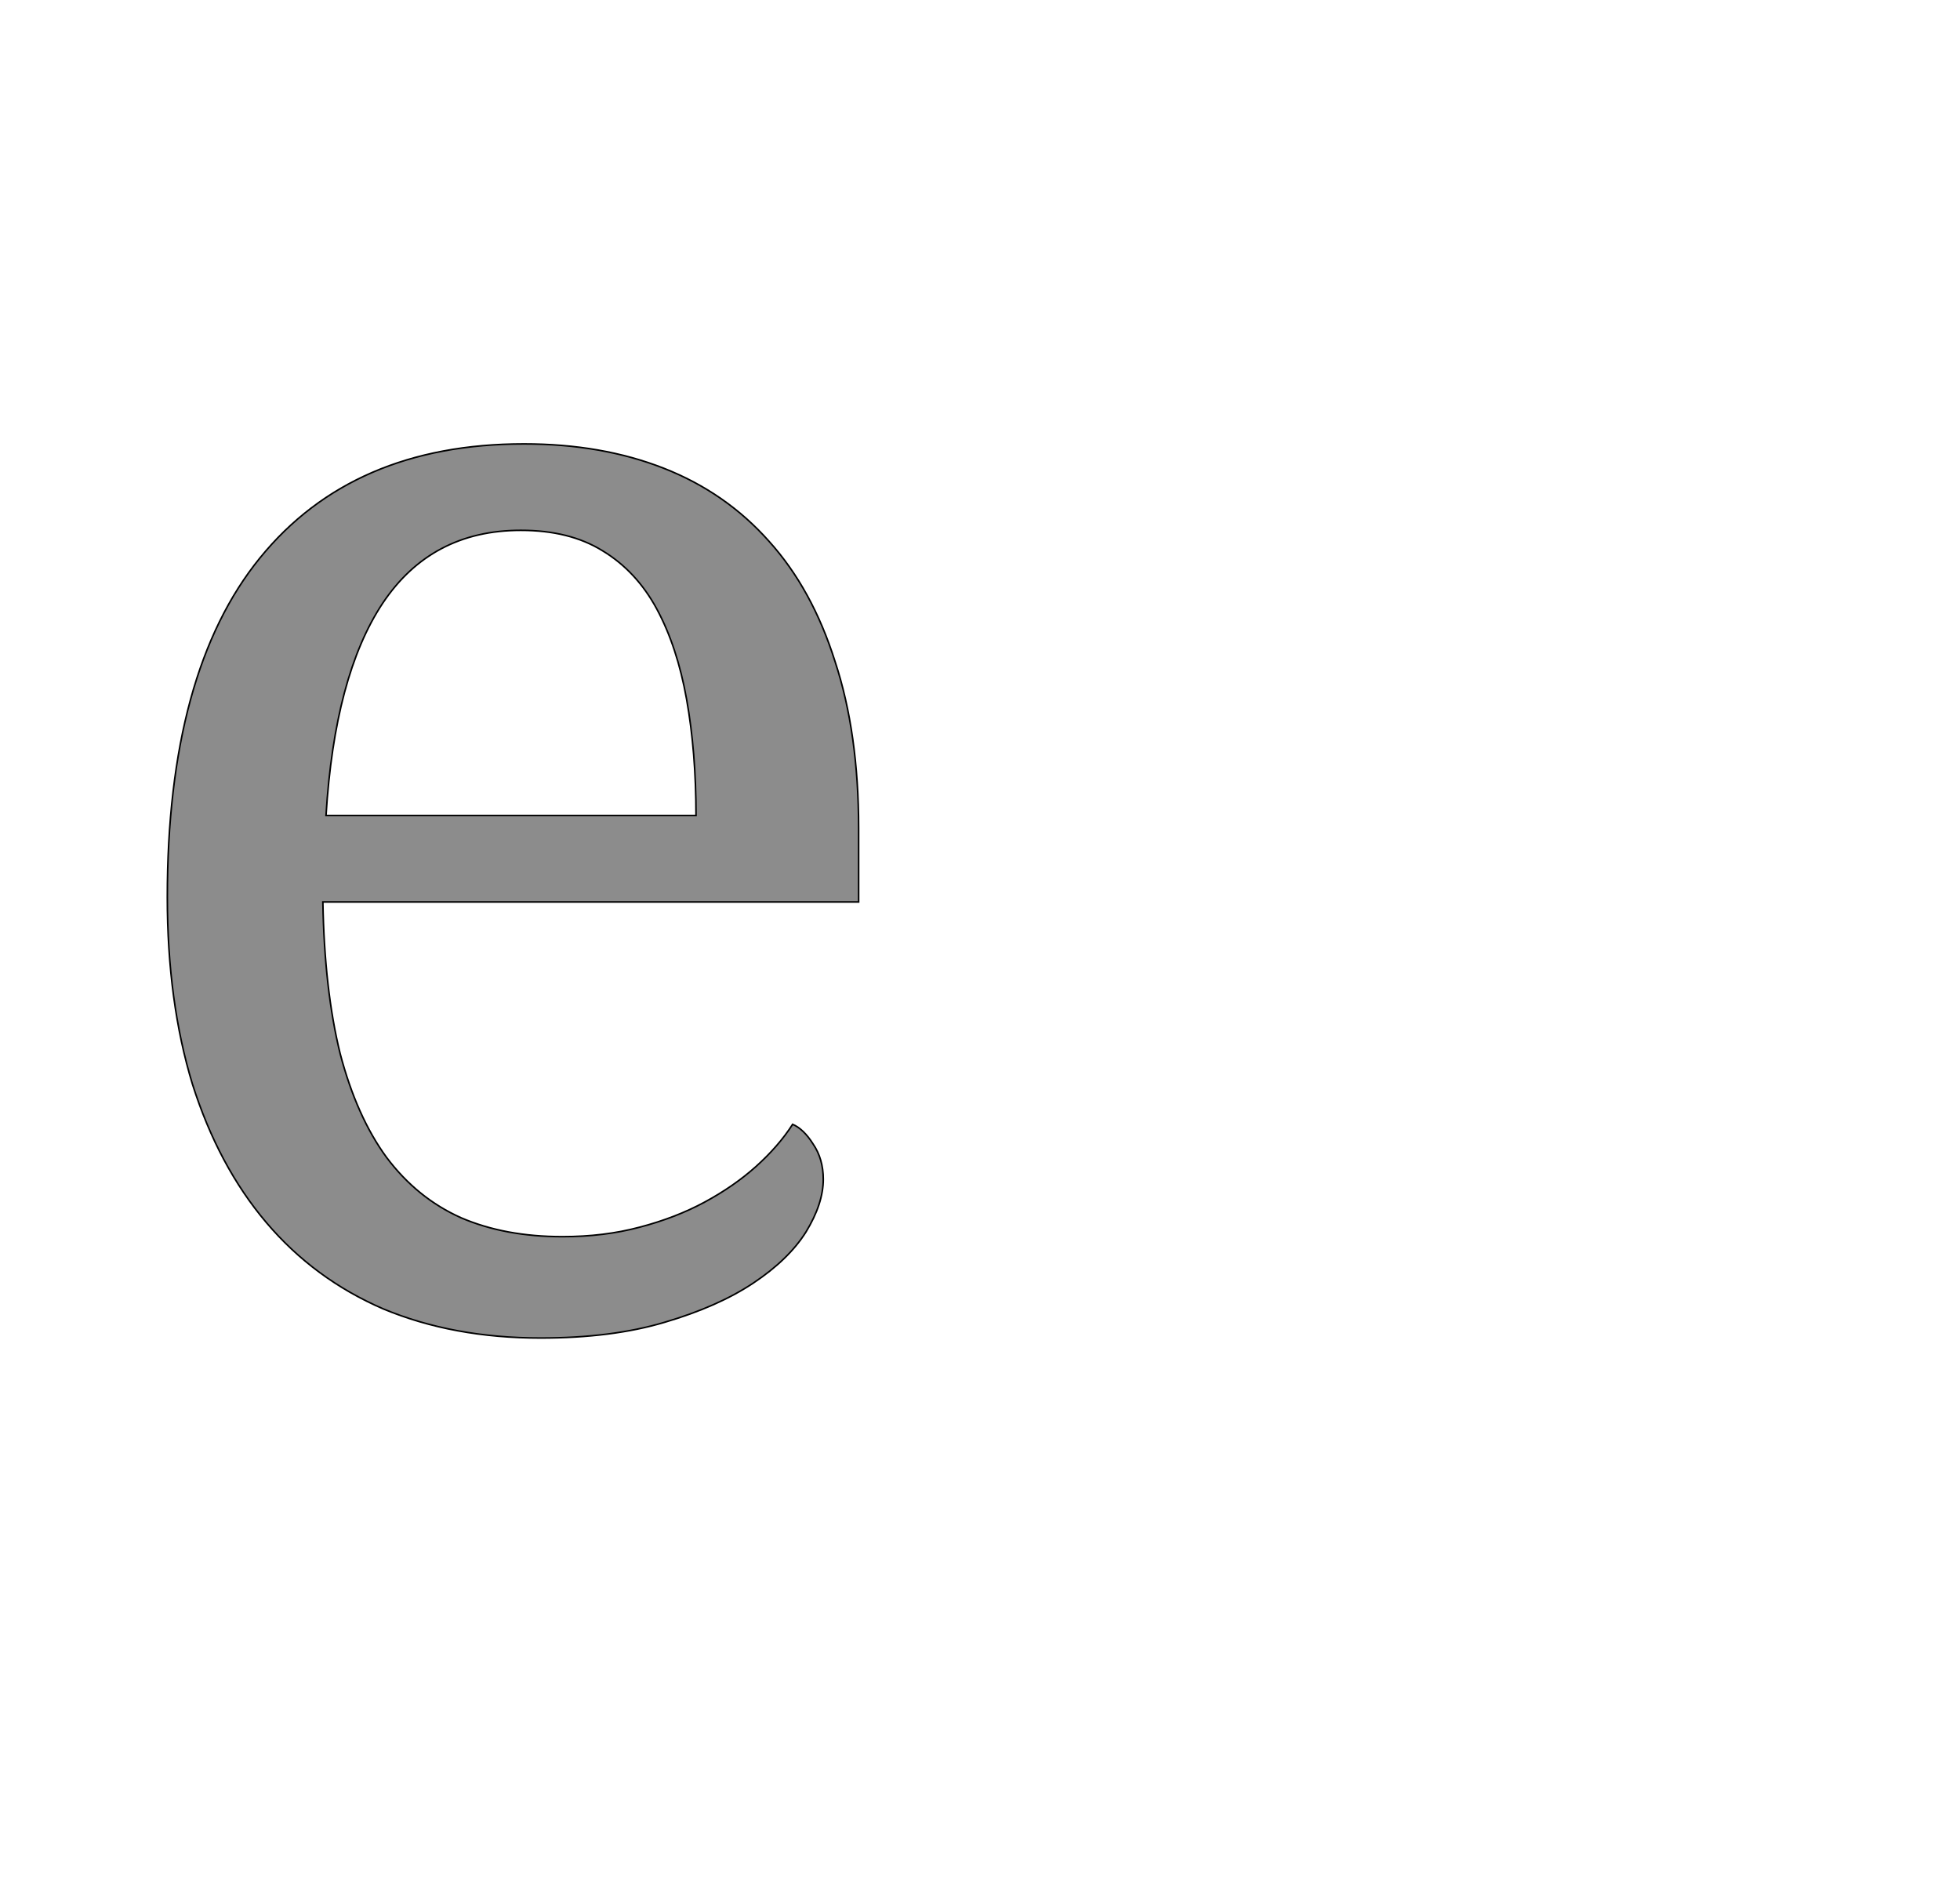 <!--
BEGIN METADATA

BBOX_X_MIN 113
BBOX_Y_MIN -20
BBOX_X_MAX 993
BBOX_Y_MAX 1118
WIDTH 880
HEIGHT 1138
H_BEARING_X 113
H_BEARING_Y 1118
H_ADVANCE 1096
V_BEARING_X -435
V_BEARING_Y 465
V_ADVANCE 2069
ORIGIN_X 0
ORIGIN_Y 0

END METADATA
-->

<svg width='2495px' height='2399px' xmlns='http://www.w3.org/2000/svg' version='1.1'>

 <!-- make sure glyph is visible within svg window -->
 <g fill-rule='nonzero'  transform='translate(100 1683)'>

  <!-- draw actual outline using lines and Bezier curves-->
  <path fill='black' stroke='black' fill-opacity='0.45'  stroke-width='2'  d='
 M 563,-1008
 Q 449,-1008 387,-915
 Q 326,-823 315,-645
 L 786,-645
 Q 786,-726 774,-793
 Q 762,-860 736,-908
 Q 710,-956 667,-982
 Q 625,-1008 563,-1008
 Z

 M 588,20
 Q 477,20 388,-17
 Q 300,-55 239,-127
 Q 178,-199 145,-303
 Q 113,-408 113,-541
 Q 113,-828 231,-973
 Q 349,-1118 567,-1118
 Q 666,-1118 745,-1087
 Q 824,-1056 879,-994
 Q 934,-933 963,-841
 Q 993,-750 993,-629
 L 993,-535
 L 311,-535
 Q 313,-423 333,-342
 Q 354,-262 392,-210
 Q 431,-158 487,-133
 Q 543,-109 616,-109
 Q 669,-109 714,-121
 Q 760,-133 797,-153
 Q 834,-173 862,-198
 Q 891,-224 909,-252
 Q 923,-246 935,-227
 Q 948,-208 948,-182
 Q 948,-151 926,-115
 Q 904,-80 859,-50
 Q 814,-20 746,0
 Q 679,20 588,20
 Z

  '/>
 </g>
</svg>
